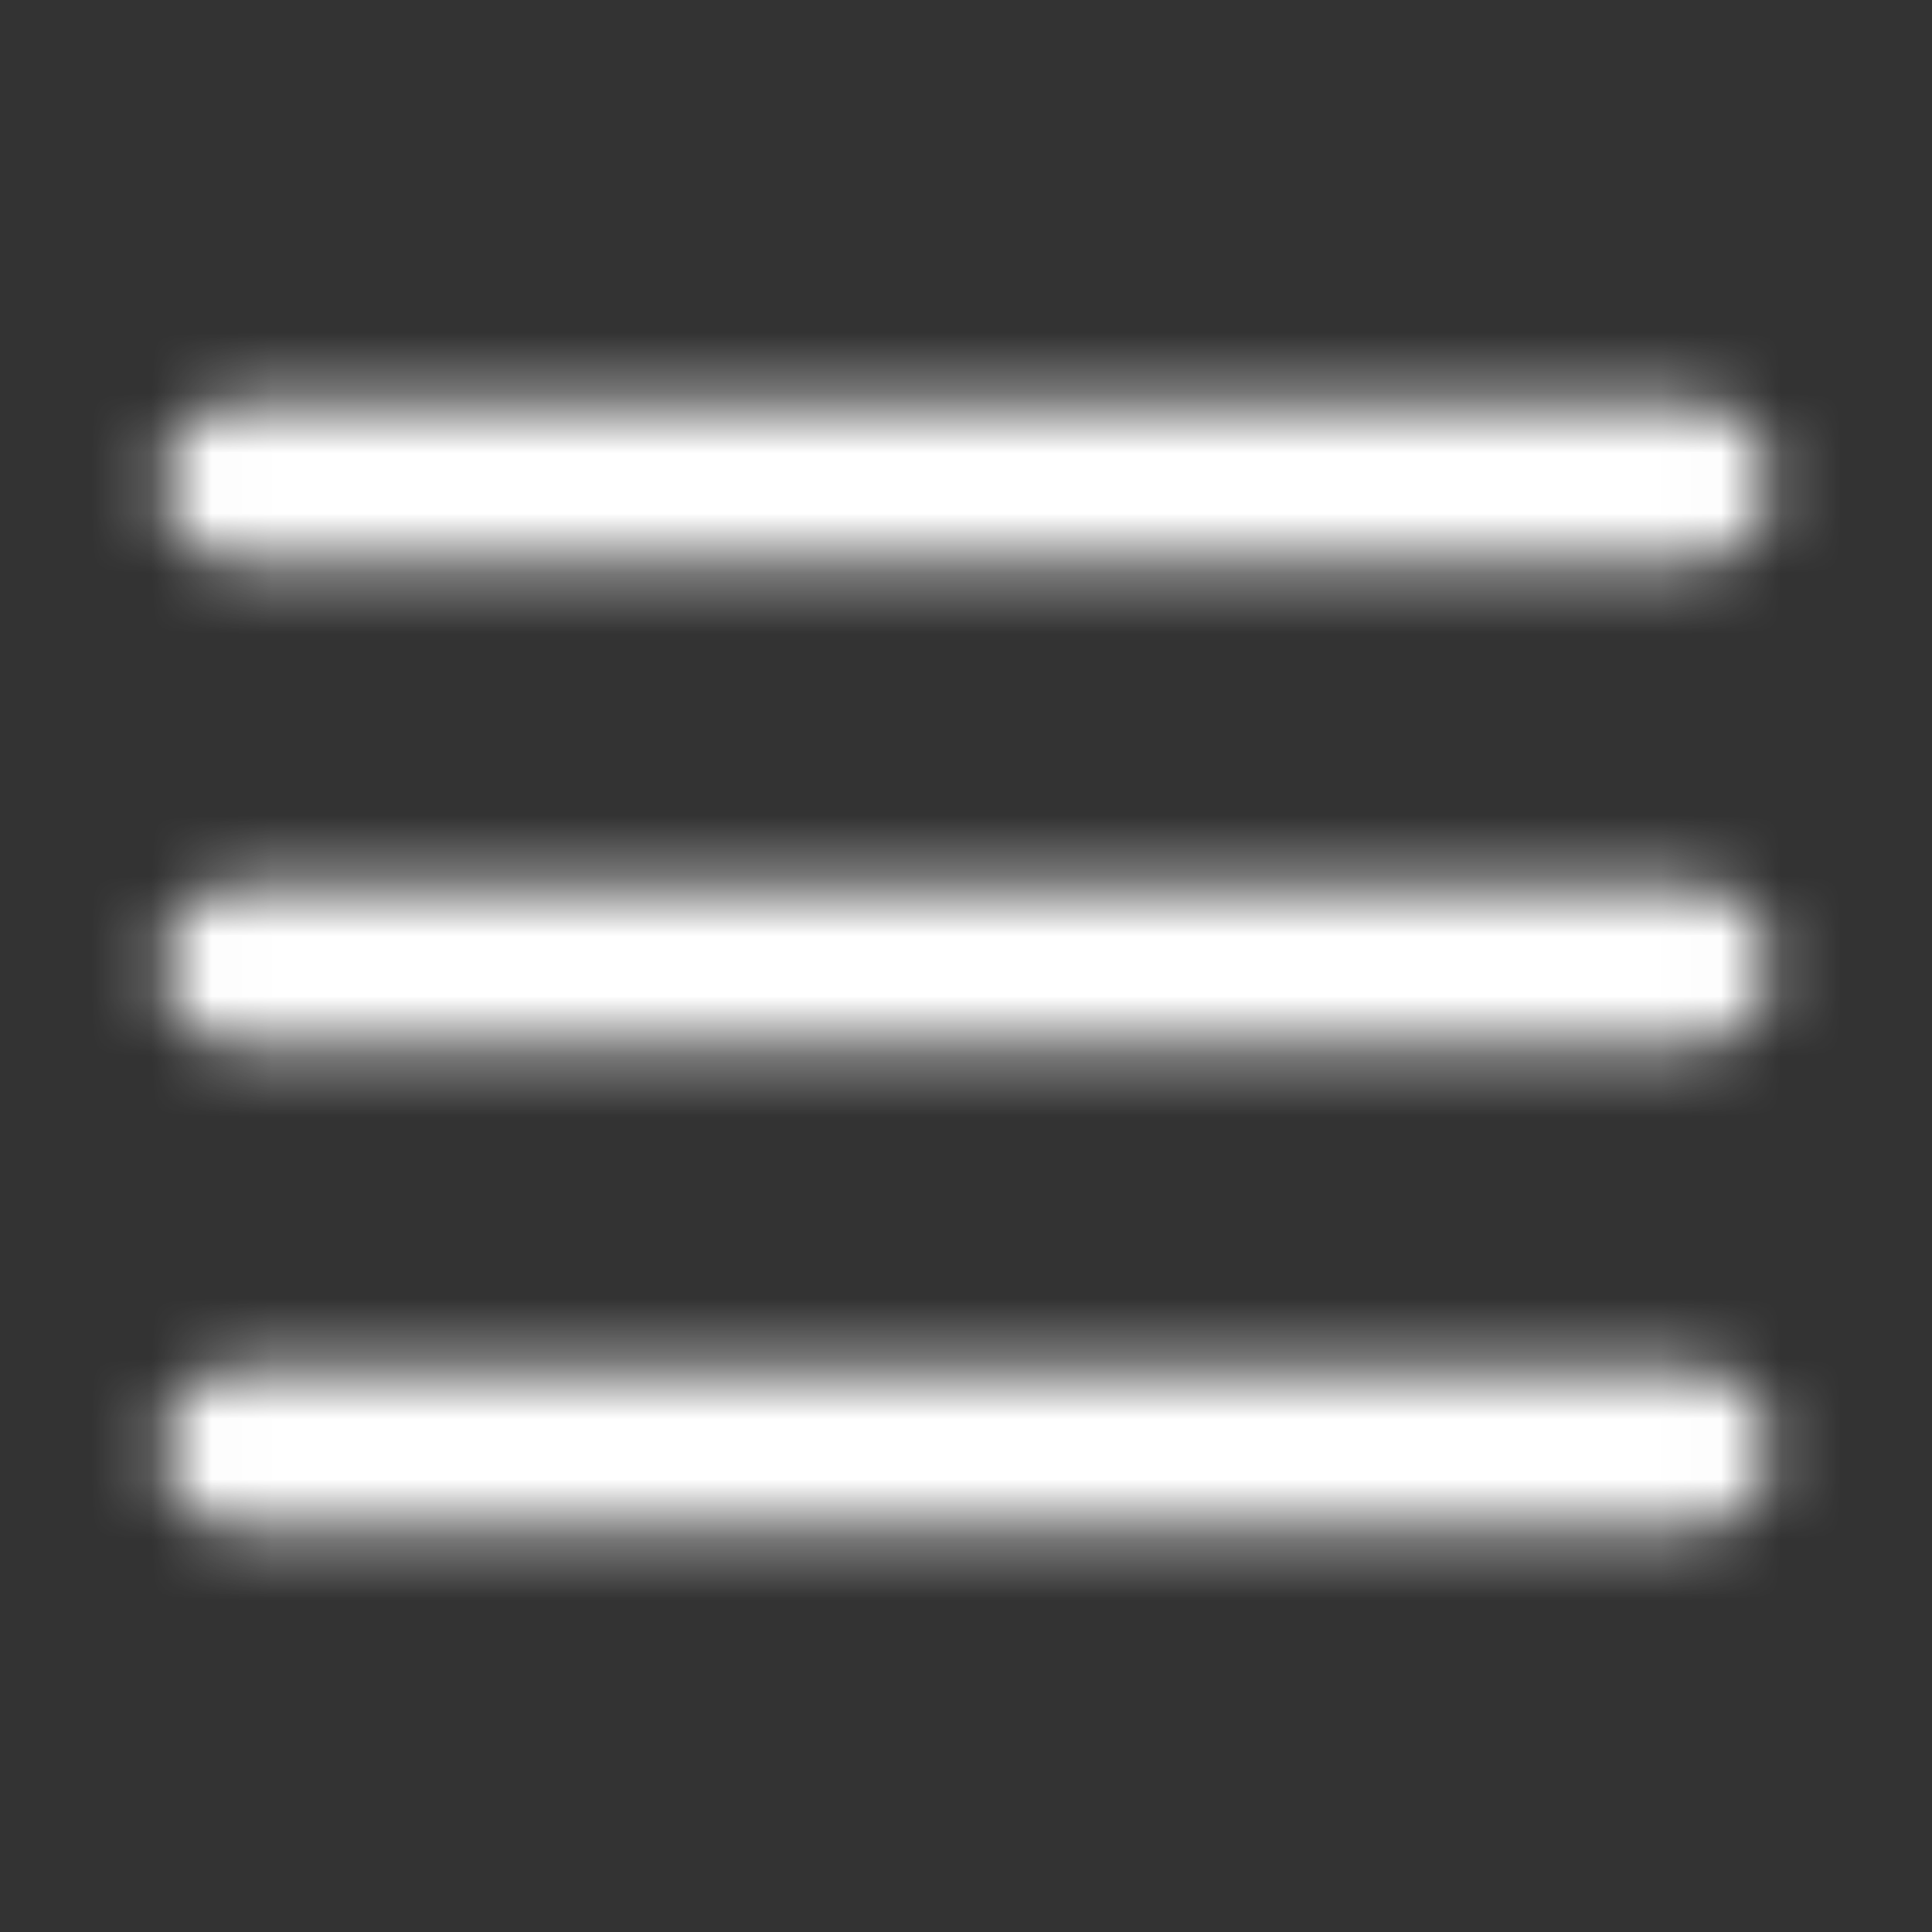 <svg width="32" height="32" viewBox="0 0 32 32" fill="none" xmlns="http://www.w3.org/2000/svg">
<rect x="0" y="0" width="32" height="32" fill="#333333" stroke="none"/>
<g id="general  / menu">
<mask id="mask0_2003_2033" style="mask-type:alpha" maskUnits="userSpaceOnUse" x="2" y="6" width="28" height="20">
<path id="icon" fill-rule="evenodd" clip-rule="evenodd" d="M2.667 8C2.667 7.264 3.263 6.667 4 6.667H28C28.736 6.667 29.333 7.264 29.333 8C29.333 8.736 28.736 9.333 28 9.333H4C3.263 9.333 2.667 8.736 2.667 8ZM2.667 16C2.667 15.264 3.263 14.667 4 14.667H28C28.736 14.667 29.333 15.264 29.333 16C29.333 16.736 28.736 17.333 28 17.333H4C3.263 17.333 2.667 16.736 2.667 16ZM2.667 24C2.667 23.264 3.263 22.667 4 22.667H28C28.736 22.667 29.333 23.264 29.333 24C29.333 24.736 28.736 25.333 28 25.333H4C3.263 25.333 2.667 24.736 2.667 24Z" fill="black"/>
</mask>
<g mask="url(#mask0_2003_2033)">
<rect id="color" width="32" height="32" transform="matrix(-1 0 0 1 32 0)" fill="white"/>
</g>
</g>
</svg>
